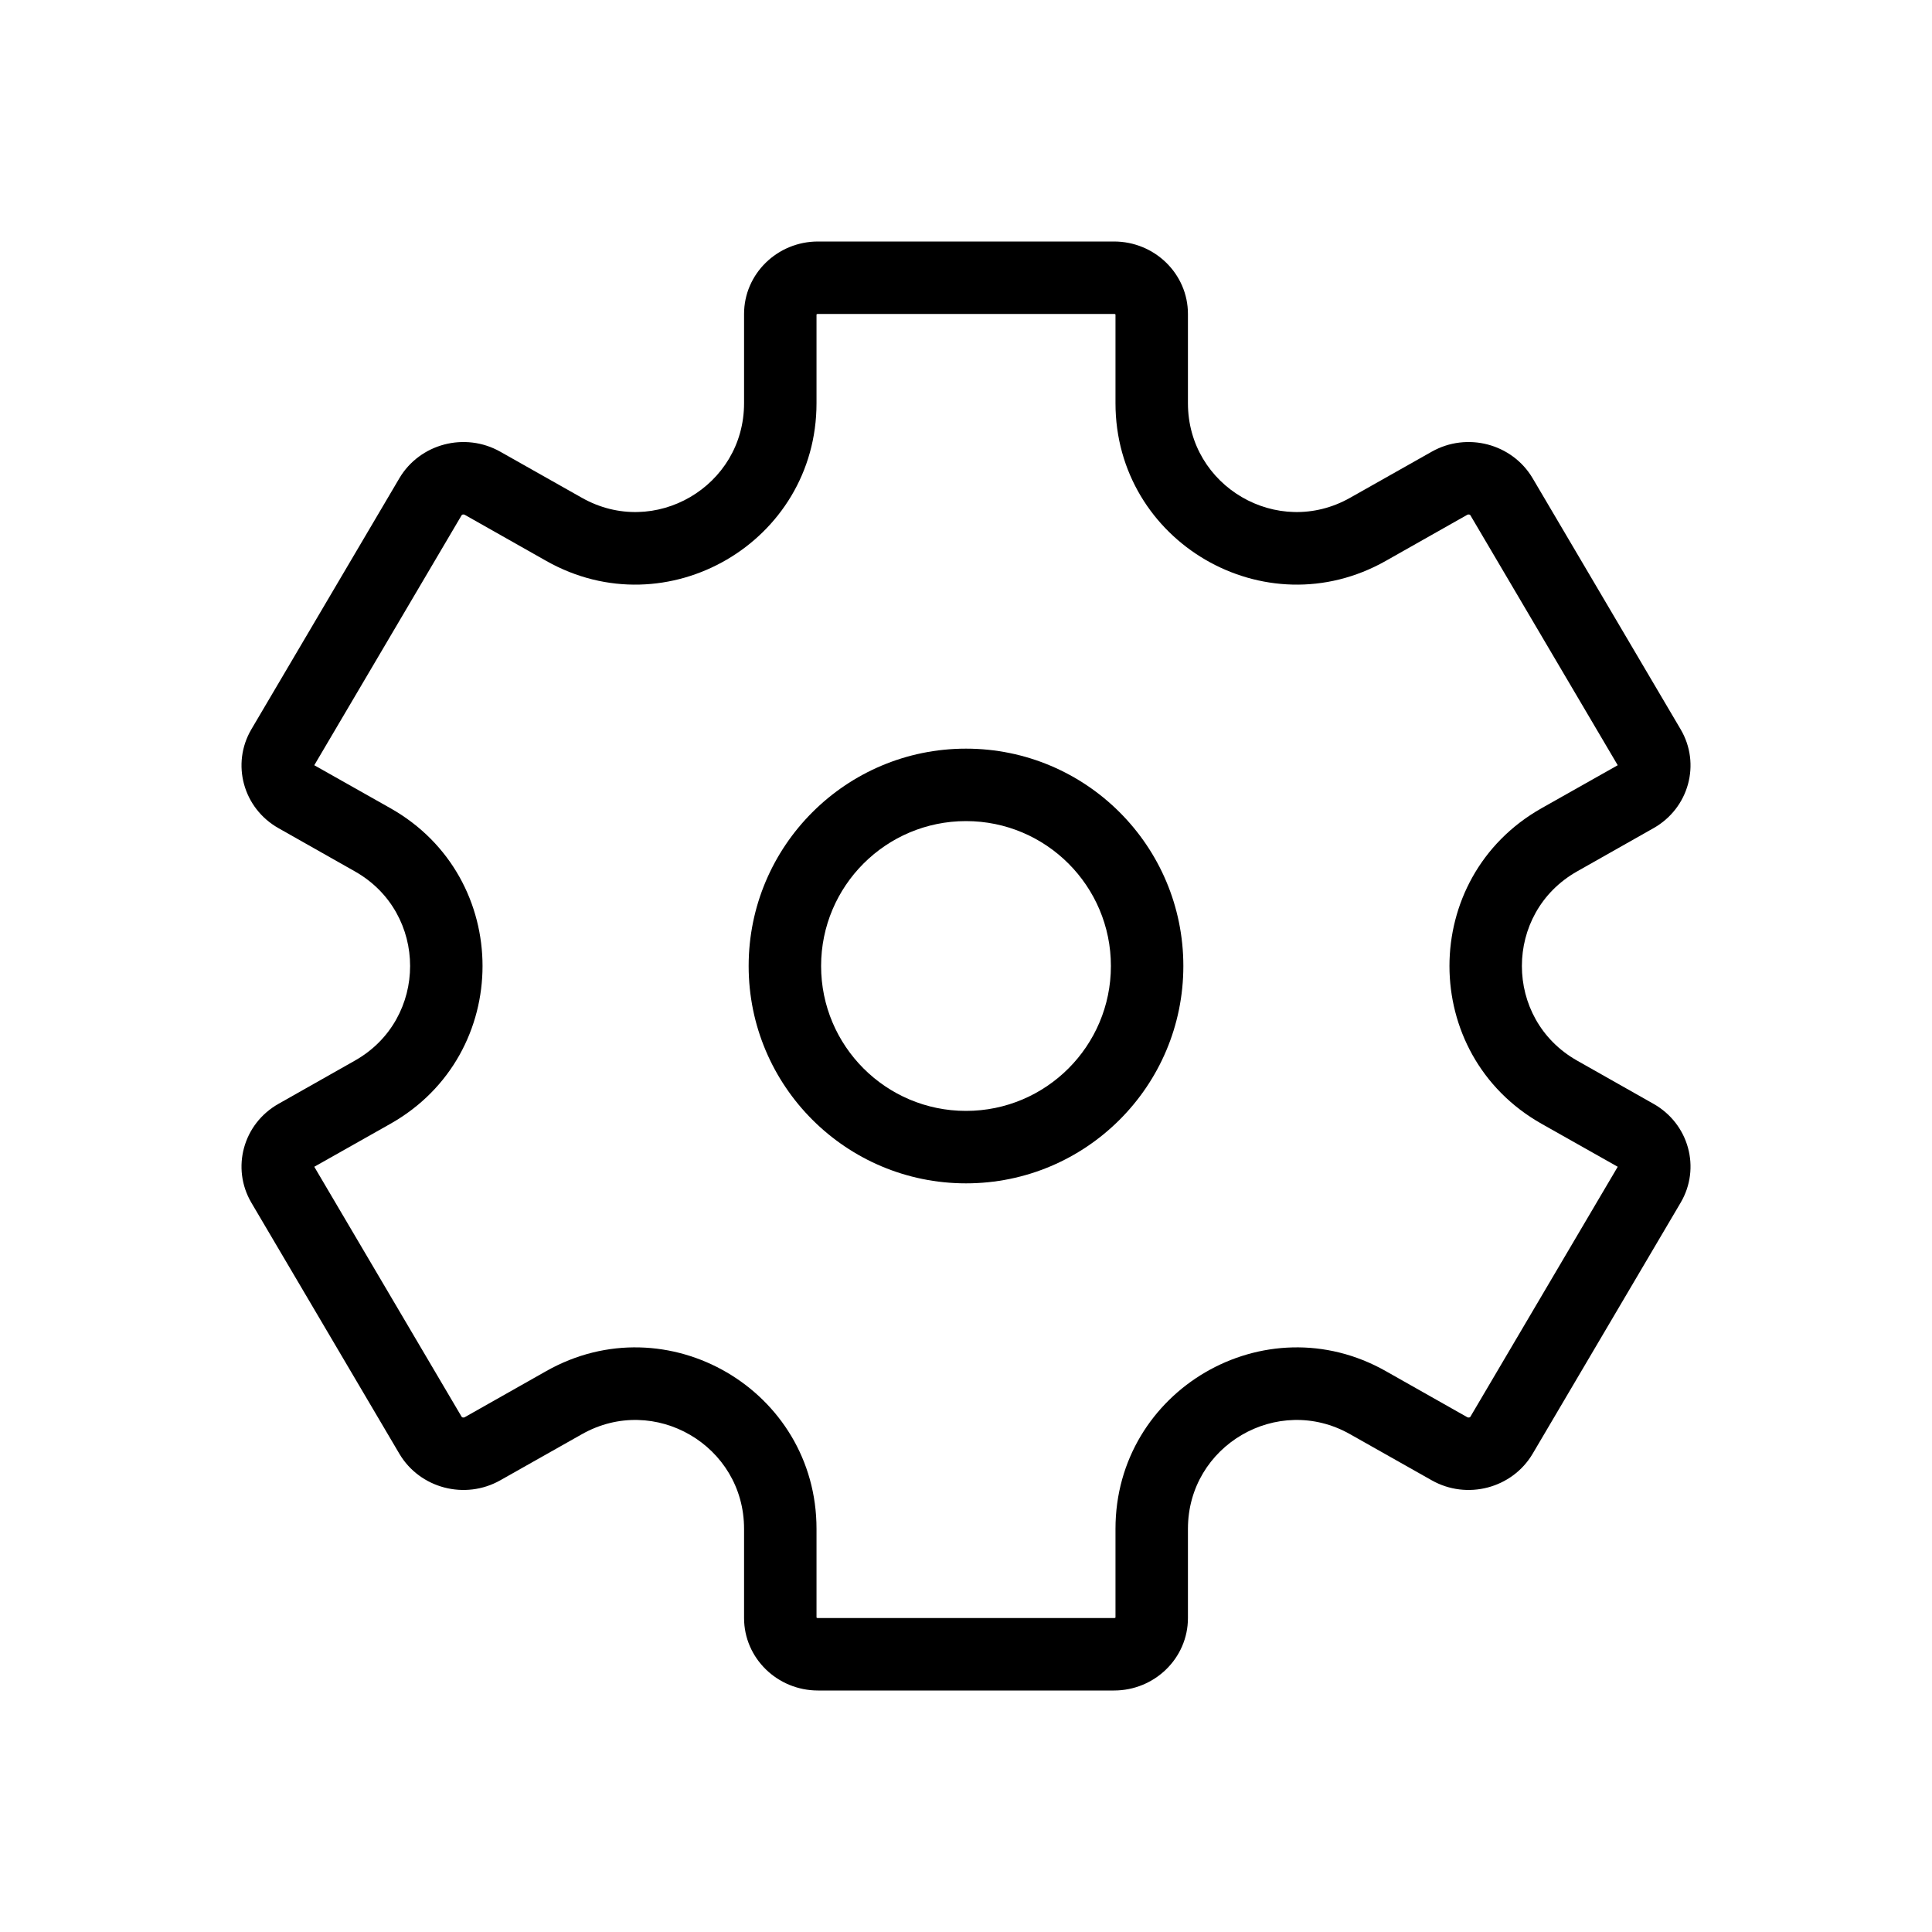 <svg width="24" height="24" viewBox="0 0 24 24" fill="none" xmlns="http://www.w3.org/2000/svg">
<path fill-rule="evenodd" clip-rule="evenodd" d="M14.7 12C14.7 13.491 13.491 14.7 12 14.7C10.509 14.7 9.3 13.491 9.3 12C9.3 10.509 10.509 9.3 12 9.3C13.491 9.3 14.7 10.509 14.7 12ZM13.8 12C13.8 12.994 12.994 13.8 12 13.8C11.006 13.8 10.2 12.994 10.2 12C10.2 11.006 11.006 10.2 12 10.2C12.994 10.2 13.8 11.006 13.8 12Z" fill="black"/>
<path fill-rule="evenodd" clip-rule="evenodd" d="M9.243 3.9C9.243 3.403 9.655 3 10.162 3H13.838C14.345 3 14.757 3.403 14.757 3.9V5.009C14.757 6.043 15.871 6.693 16.771 6.184L17.784 5.612C18.223 5.363 18.785 5.511 19.039 5.941L20.877 9.059C21.131 9.489 20.98 10.04 20.54 10.288L19.591 10.825C18.677 11.342 18.677 12.658 19.591 13.175L20.54 13.712C20.98 13.96 21.131 14.511 20.877 14.941L19.039 18.059C18.785 18.489 18.223 18.637 17.784 18.388L16.771 17.816C15.871 17.307 14.757 17.957 14.757 18.991V20.1C14.757 20.597 14.345 21 13.838 21H10.162C9.655 21 9.243 20.597 9.243 20.1V18.991C9.243 17.957 8.129 17.307 7.229 17.816L6.216 18.388C5.777 18.637 5.215 18.489 4.961 18.059L3.123 14.941C2.87 14.511 3.02 13.96 3.46 13.712L4.409 13.175C5.323 12.658 5.323 11.342 4.409 10.825L3.46 10.288C3.02 10.04 2.87 9.489 3.123 9.059L4.961 5.941C5.215 5.511 5.777 5.363 6.216 5.612L7.229 6.184C8.129 6.693 9.243 6.043 9.243 5.009V3.9ZM10.143 5.009V3.906C10.145 3.904 10.147 3.903 10.149 3.902C10.151 3.901 10.155 3.9 10.162 3.9H13.838C13.845 3.9 13.849 3.901 13.851 3.902C13.853 3.903 13.855 3.904 13.857 3.906V5.009C13.857 6.732 15.714 7.816 17.214 6.968L18.227 6.395C18.231 6.393 18.235 6.392 18.238 6.391C18.242 6.391 18.247 6.391 18.253 6.392C18.258 6.394 18.262 6.397 18.262 6.397L18.264 6.398L20.096 9.506L19.148 10.041C17.625 10.903 17.625 13.097 19.148 13.959L20.096 14.494L18.264 17.602L18.263 17.603L18.262 17.603C18.262 17.603 18.258 17.606 18.253 17.608C18.247 17.609 18.242 17.609 18.238 17.609C18.235 17.608 18.231 17.607 18.227 17.605L17.214 17.032C15.714 16.184 13.857 17.268 13.857 18.991V20.094L13.853 20.097L13.851 20.098C13.849 20.099 13.845 20.1 13.838 20.1H10.162C10.155 20.1 10.151 20.099 10.149 20.098L10.146 20.096L10.143 20.094V18.991C10.143 17.268 8.286 16.184 6.786 17.032L5.773 17.605C5.769 17.607 5.765 17.608 5.762 17.609C5.758 17.609 5.753 17.609 5.747 17.608C5.742 17.606 5.738 17.603 5.738 17.603L5.736 17.602L3.904 14.494L4.852 13.959C6.375 13.097 6.375 10.903 4.852 10.041L3.904 9.506L5.736 6.398L5.738 6.397C5.738 6.397 5.742 6.394 5.747 6.392C5.753 6.391 5.758 6.391 5.762 6.391C5.765 6.392 5.769 6.393 5.773 6.395L6.786 6.968C8.286 7.816 10.143 6.732 10.143 5.009Z" fill="black"/>
</svg>
